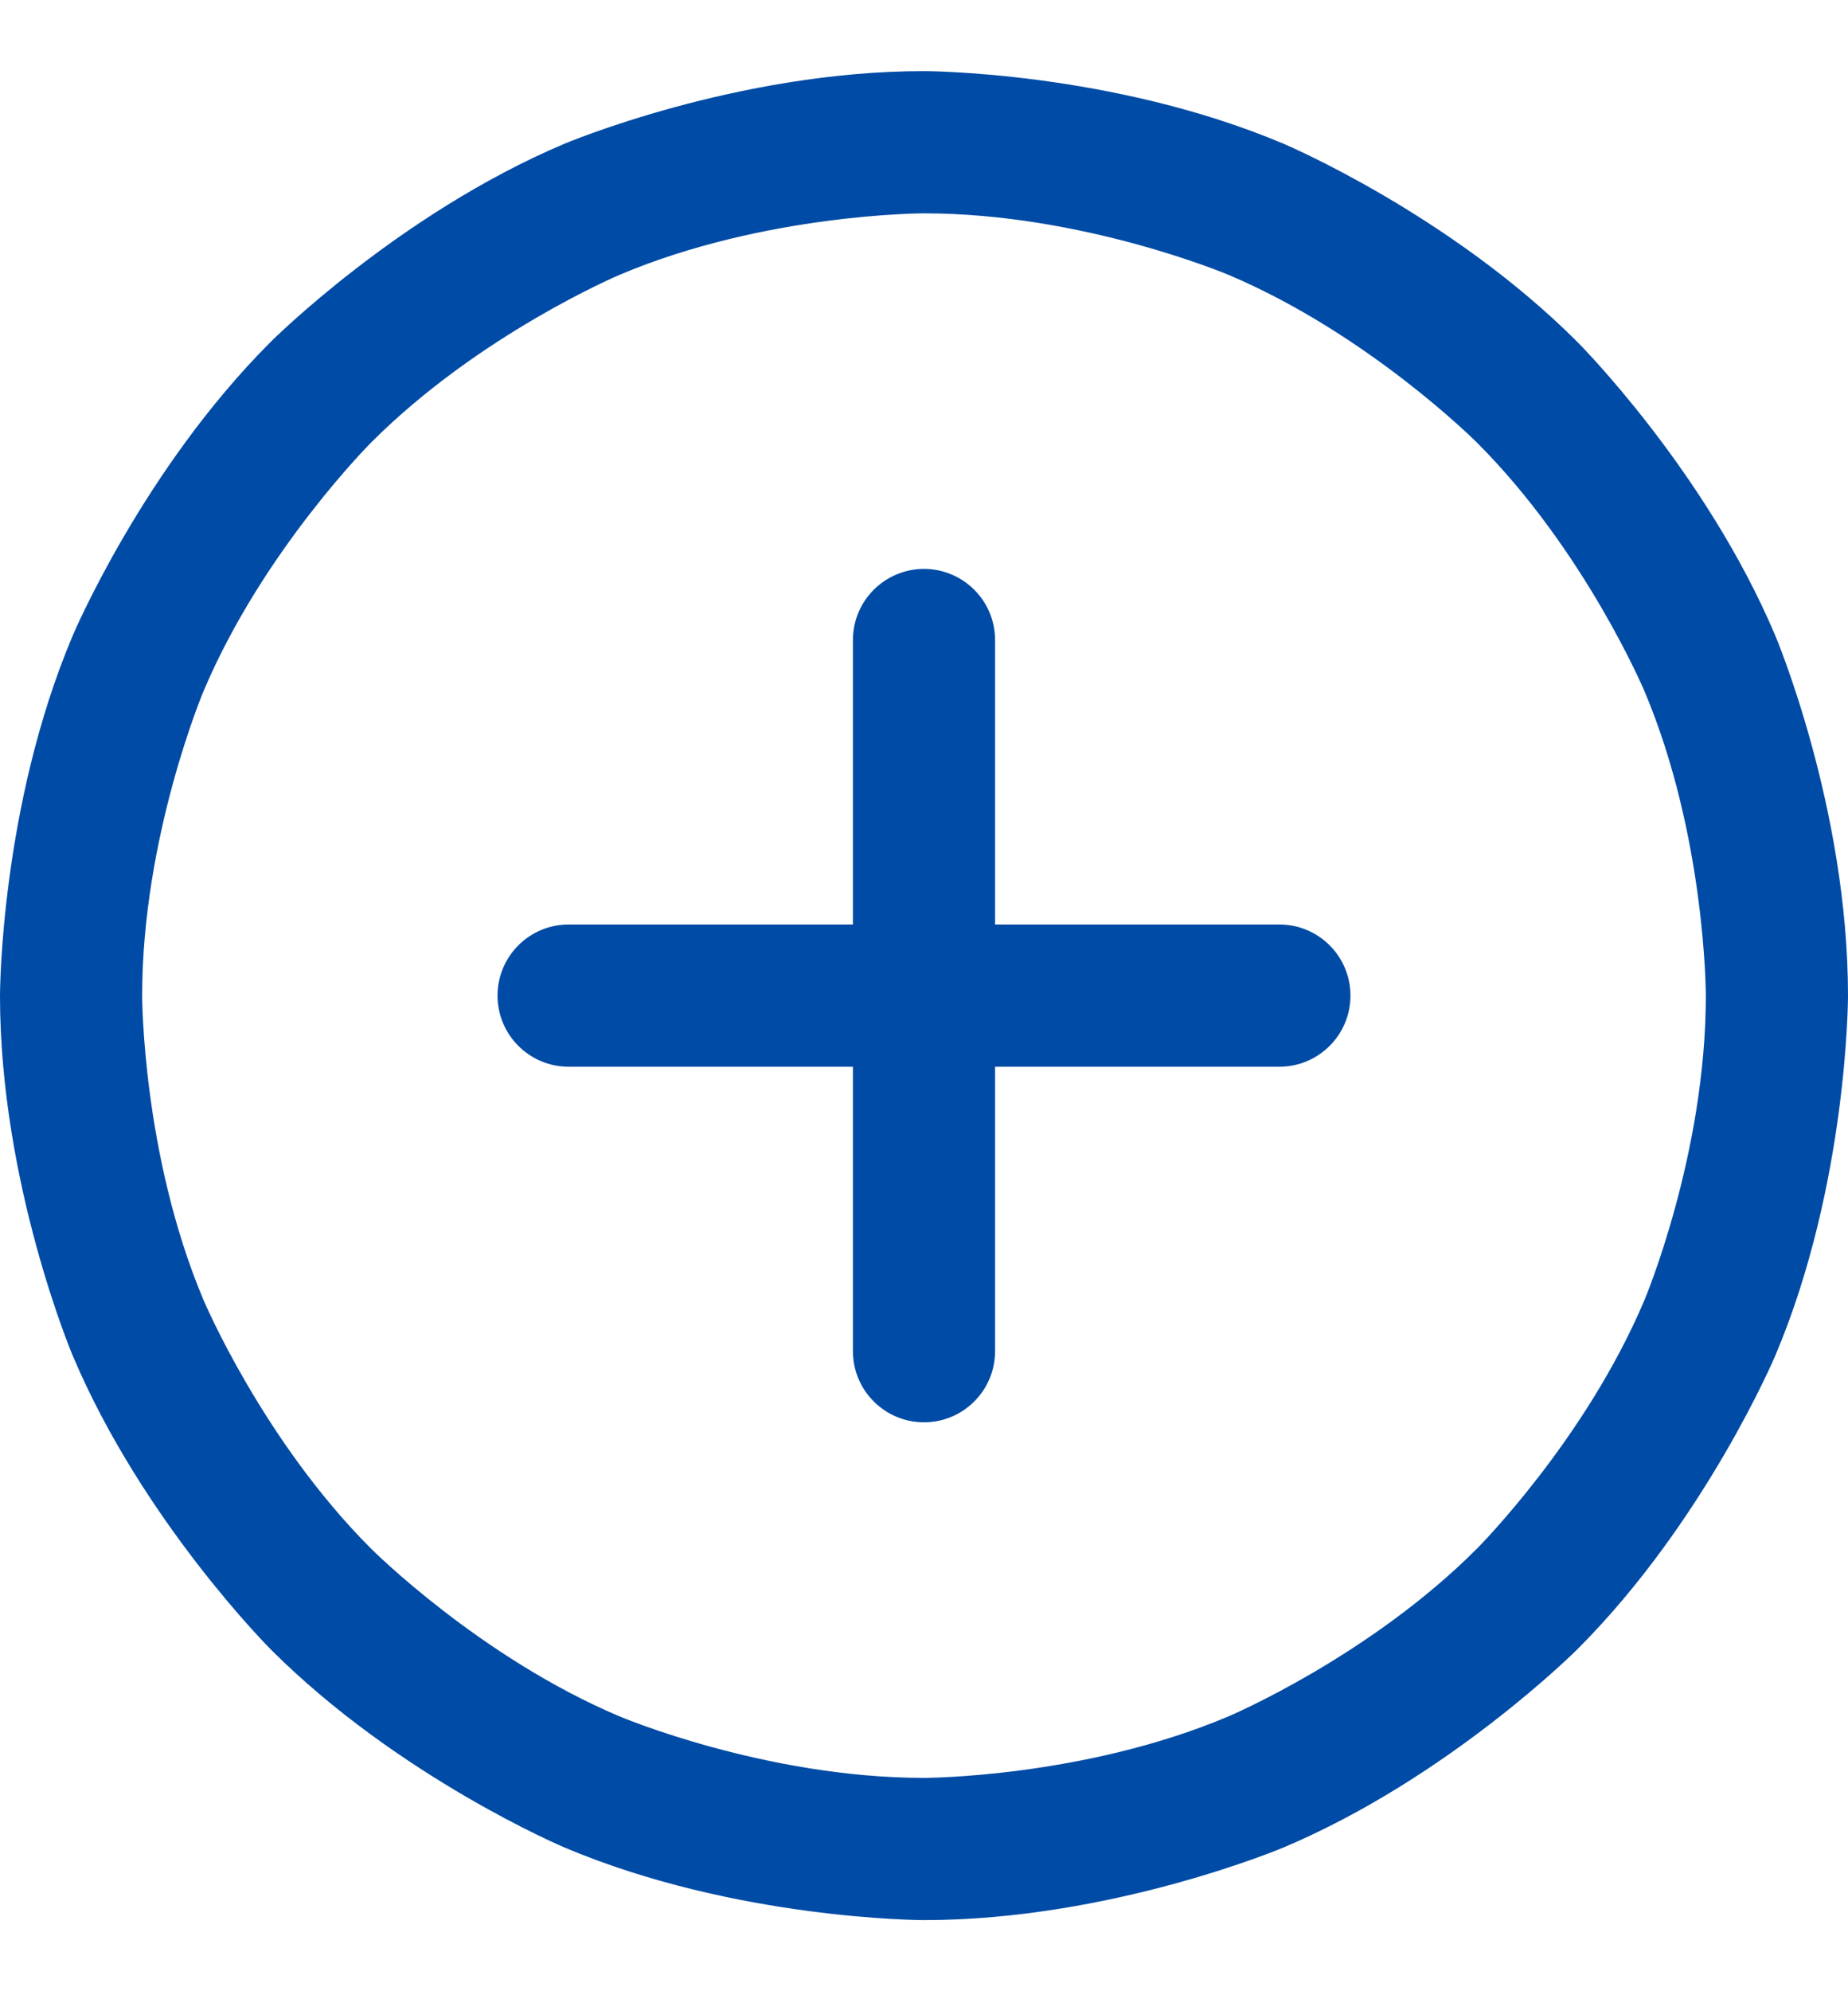 <svg width="13" height="14" viewBox="0 0 13 14" fill="none" xmlns="http://www.w3.org/2000/svg">
<path fill-rule="evenodd" clip-rule="evenodd" d="M6.5 0.5C6.5 0.5 7.822 0.5 9.03 1.011C9.03 1.011 10.197 1.504 11.096 2.404C11.096 2.404 11.996 3.303 12.489 4.47C12.489 4.47 13 5.678 13 7C13 7 13 8.322 12.489 9.53C12.489 9.53 11.996 10.697 11.096 11.596C11.096 11.596 10.197 12.496 9.03 12.989C9.03 12.989 7.822 13.5 6.5 13.5C6.5 13.5 5.178 13.5 3.97 12.989C3.97 12.989 2.803 12.496 1.904 11.596C1.904 11.596 1.004 10.697 0.511 9.53C0.511 9.53 0 8.322 0 7C0 7 0 5.678 0.511 4.47C0.511 4.47 1.004 3.303 1.904 2.404C1.904 2.404 2.803 1.504 3.97 1.011C3.97 1.011 5.178 0.5 6.5 0.5ZM6.5 1.5C6.5 1.5 5.381 1.5 4.359 1.932C4.359 1.932 3.372 2.349 2.611 3.111C2.611 3.111 1.849 3.872 1.432 4.859C1.432 4.859 1 5.881 1 7C1 7 1 8.119 1.432 9.141C1.432 9.141 1.849 10.128 2.611 10.889C2.611 10.889 3.372 11.651 4.359 12.068C4.359 12.068 5.381 12.5 6.5 12.5C6.5 12.5 7.619 12.5 8.641 12.068C8.641 12.068 9.628 11.651 10.389 10.889C10.389 10.889 11.151 10.128 11.568 9.141C11.568 9.141 12 8.119 12 7C12 7 12 5.881 11.568 4.859C11.568 4.859 11.151 3.872 10.389 3.111C10.389 3.111 9.628 2.349 8.641 1.932C8.641 1.932 7.619 1.5 6.5 1.5Z" fill="#004BA5"/>
<path d="M4 7.5H9C9.276 7.5 9.5 7.276 9.5 7C9.5 6.724 9.276 6.5 9 6.5H4C3.724 6.5 3.5 6.724 3.5 7C3.5 7.276 3.724 7.5 4 7.5Z" fill="#004BA5"/>
<path d="M6 4.5V9.5C6 9.776 6.224 10 6.5 10C6.776 10 7 9.776 7 9.5V4.5C7 4.224 6.776 4 6.5 4C6.224 4 6 4.224 6 4.5Z" fill="#004BA5"/>
</svg>
